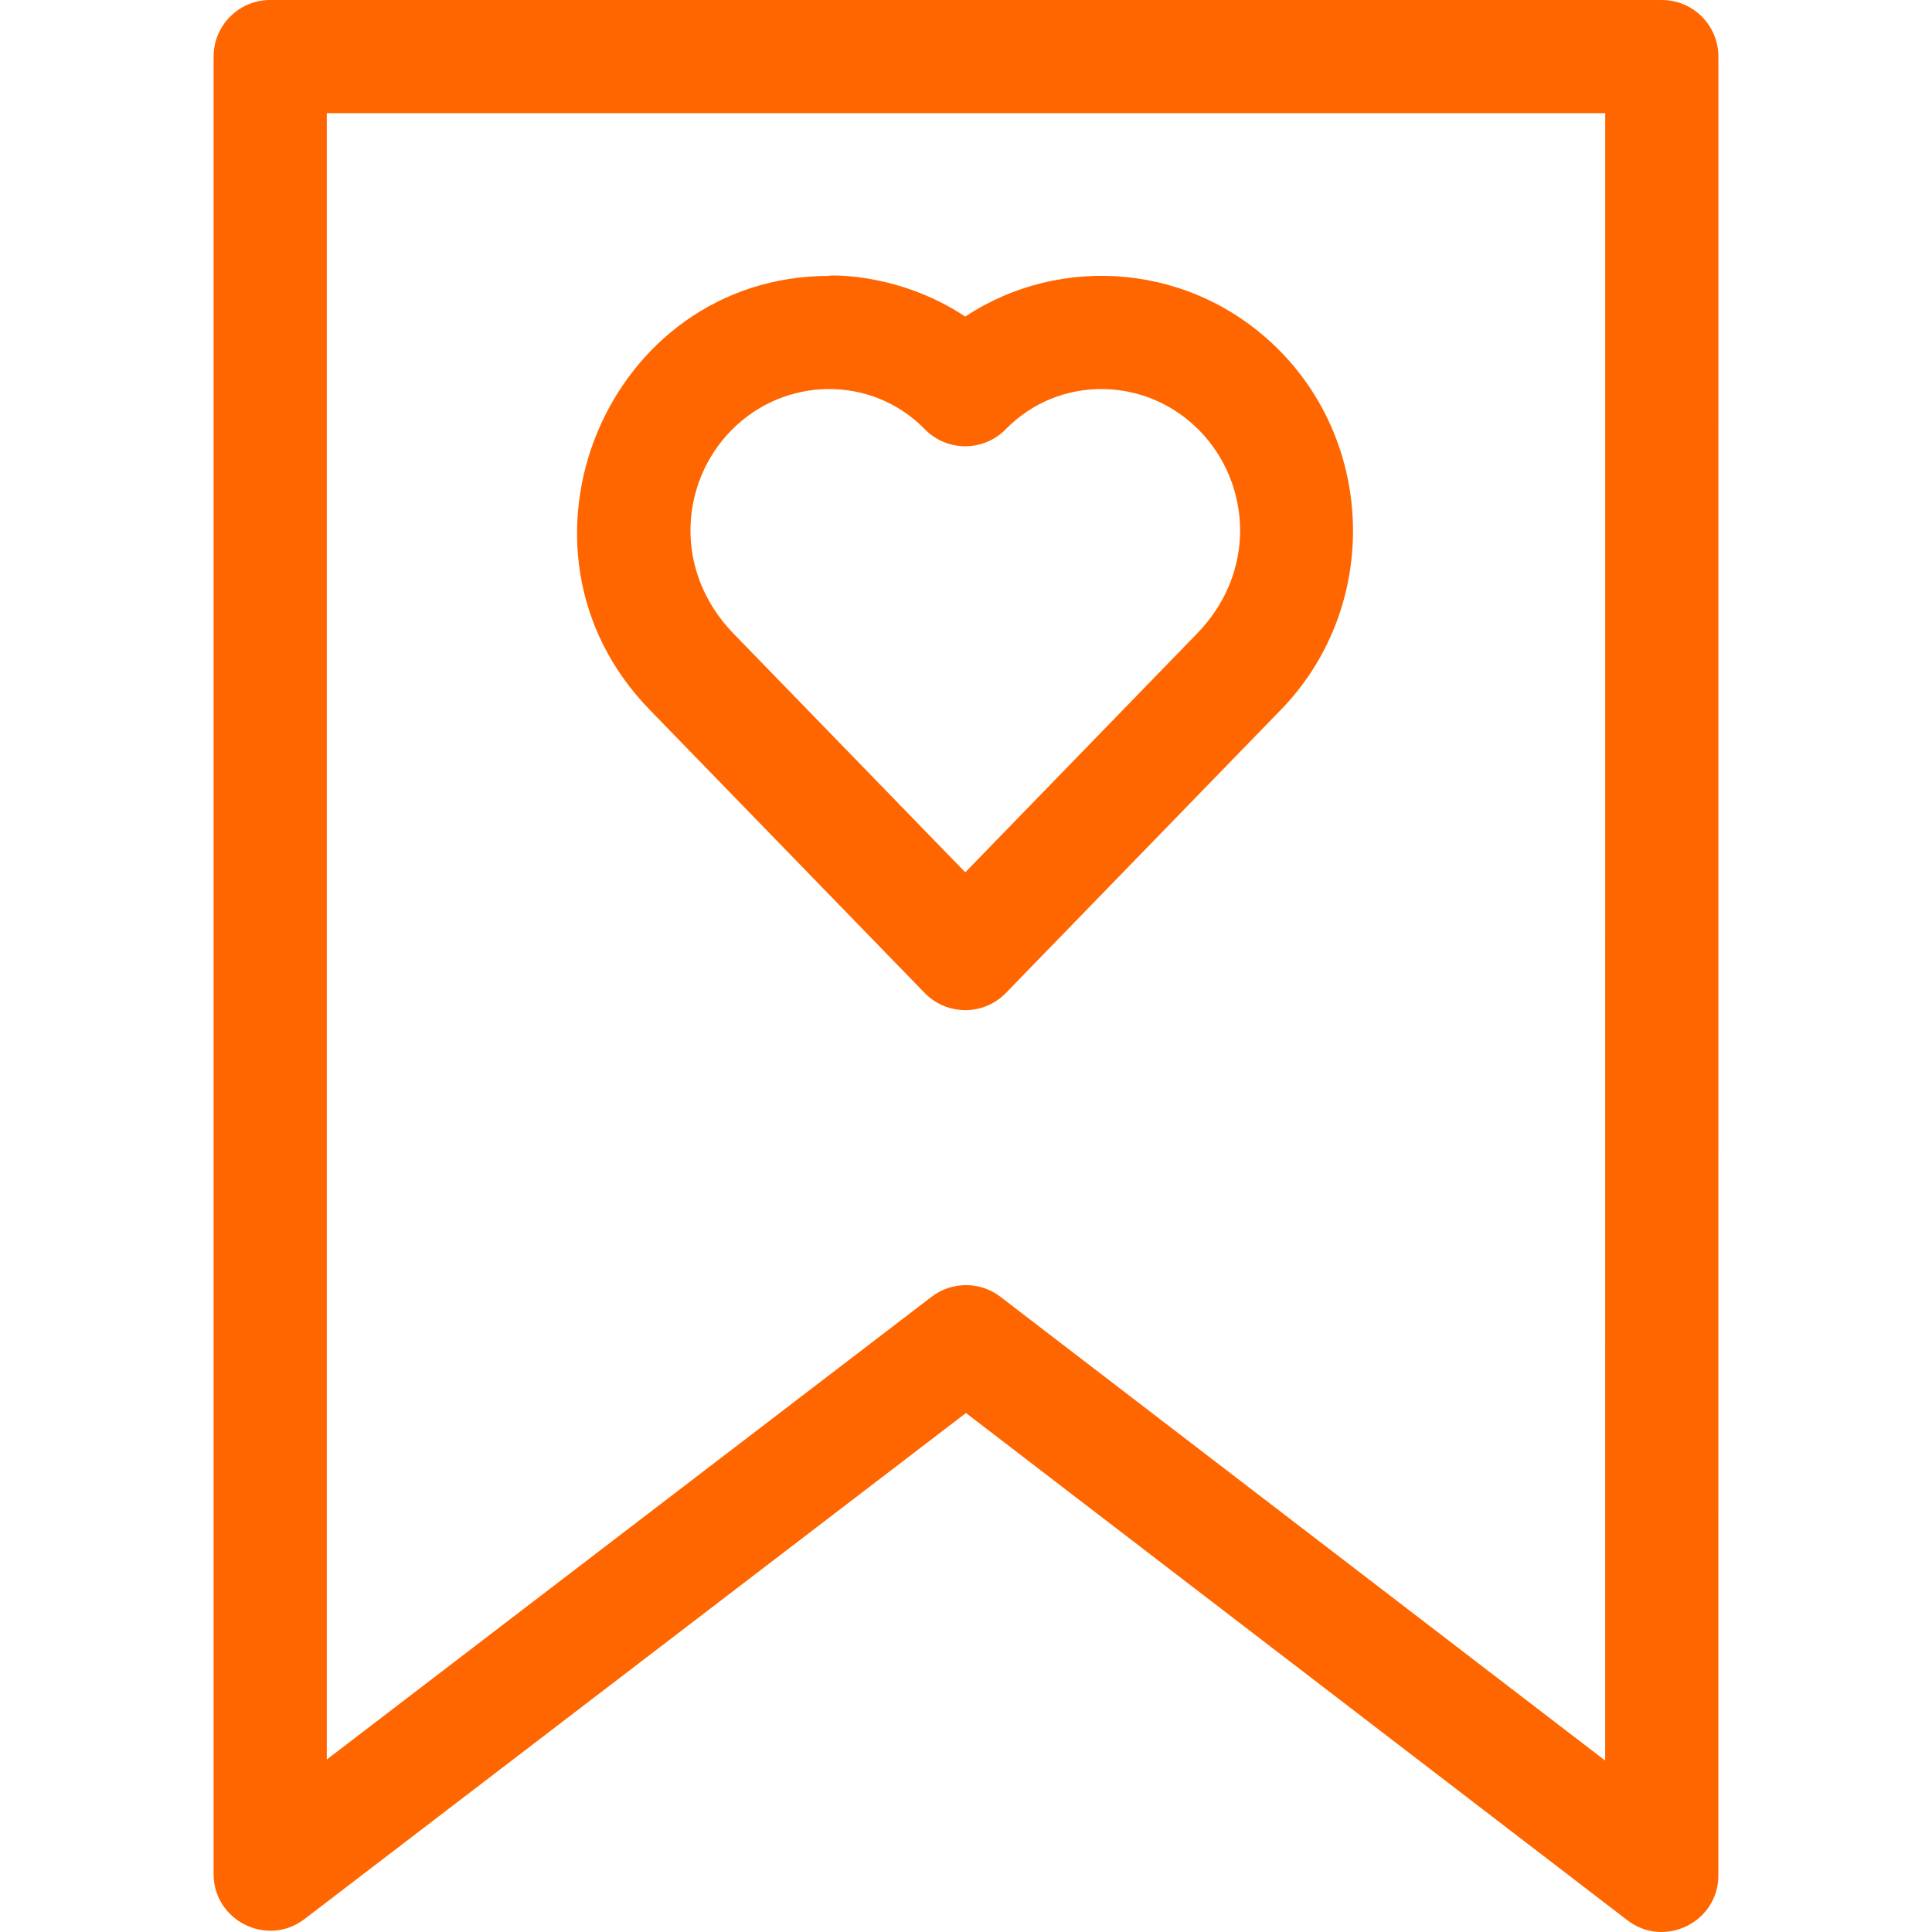 <svg fill="rgb(255, 102, 0)" enable-background="new 0 0 512.02 512.02" viewBox="0 0 512.02 512.02" xmlns="http://www.w3.org/2000/svg"><g><path d="m245.059 263.159c5.886 6.061 15.629 6.07 21.523 0l72.806-74.98c25.594-26.209 25.582-68.827-.032-95.026-22.951-23.465-58.205-26.048-83.535-9.253-19.095-12.66-38.853-10.786-36.044-10.786-58.944 0-89.203 72.399-47.514 115.075zm-51.326-149.03c14.218-14.535 37.316-14.737 51.363-.373 5.875 6.007 15.559 6.02 21.447 0 14.044-14.359 37.143-14.166 51.362.371 13.555 13.865 15.354 37.41-.779 53.907-1.494 1.526 11.085-11.41-61.307 63.144-59.814-61.602-61.194-63.03-61.307-63.144-16.135-16.521-14.32-40.054-.779-53.905z"/><path d="m440.413 0h-368.807c-8.284 0-15 6.716-15 15v481.666c0 12.403 14.258 19.453 24.114 11.913l175.278-134.102 175.282 134.425c9.857 7.56 24.128.505 24.128-11.902l.004-482c.001-8.279-6.715-15-14.999-15zm-15.004 466.594-160.271-122.913c-5.33-4.089-12.809-4.167-18.242-.011l-160.29 122.634v-436.304h338.807z"/></g></svg>